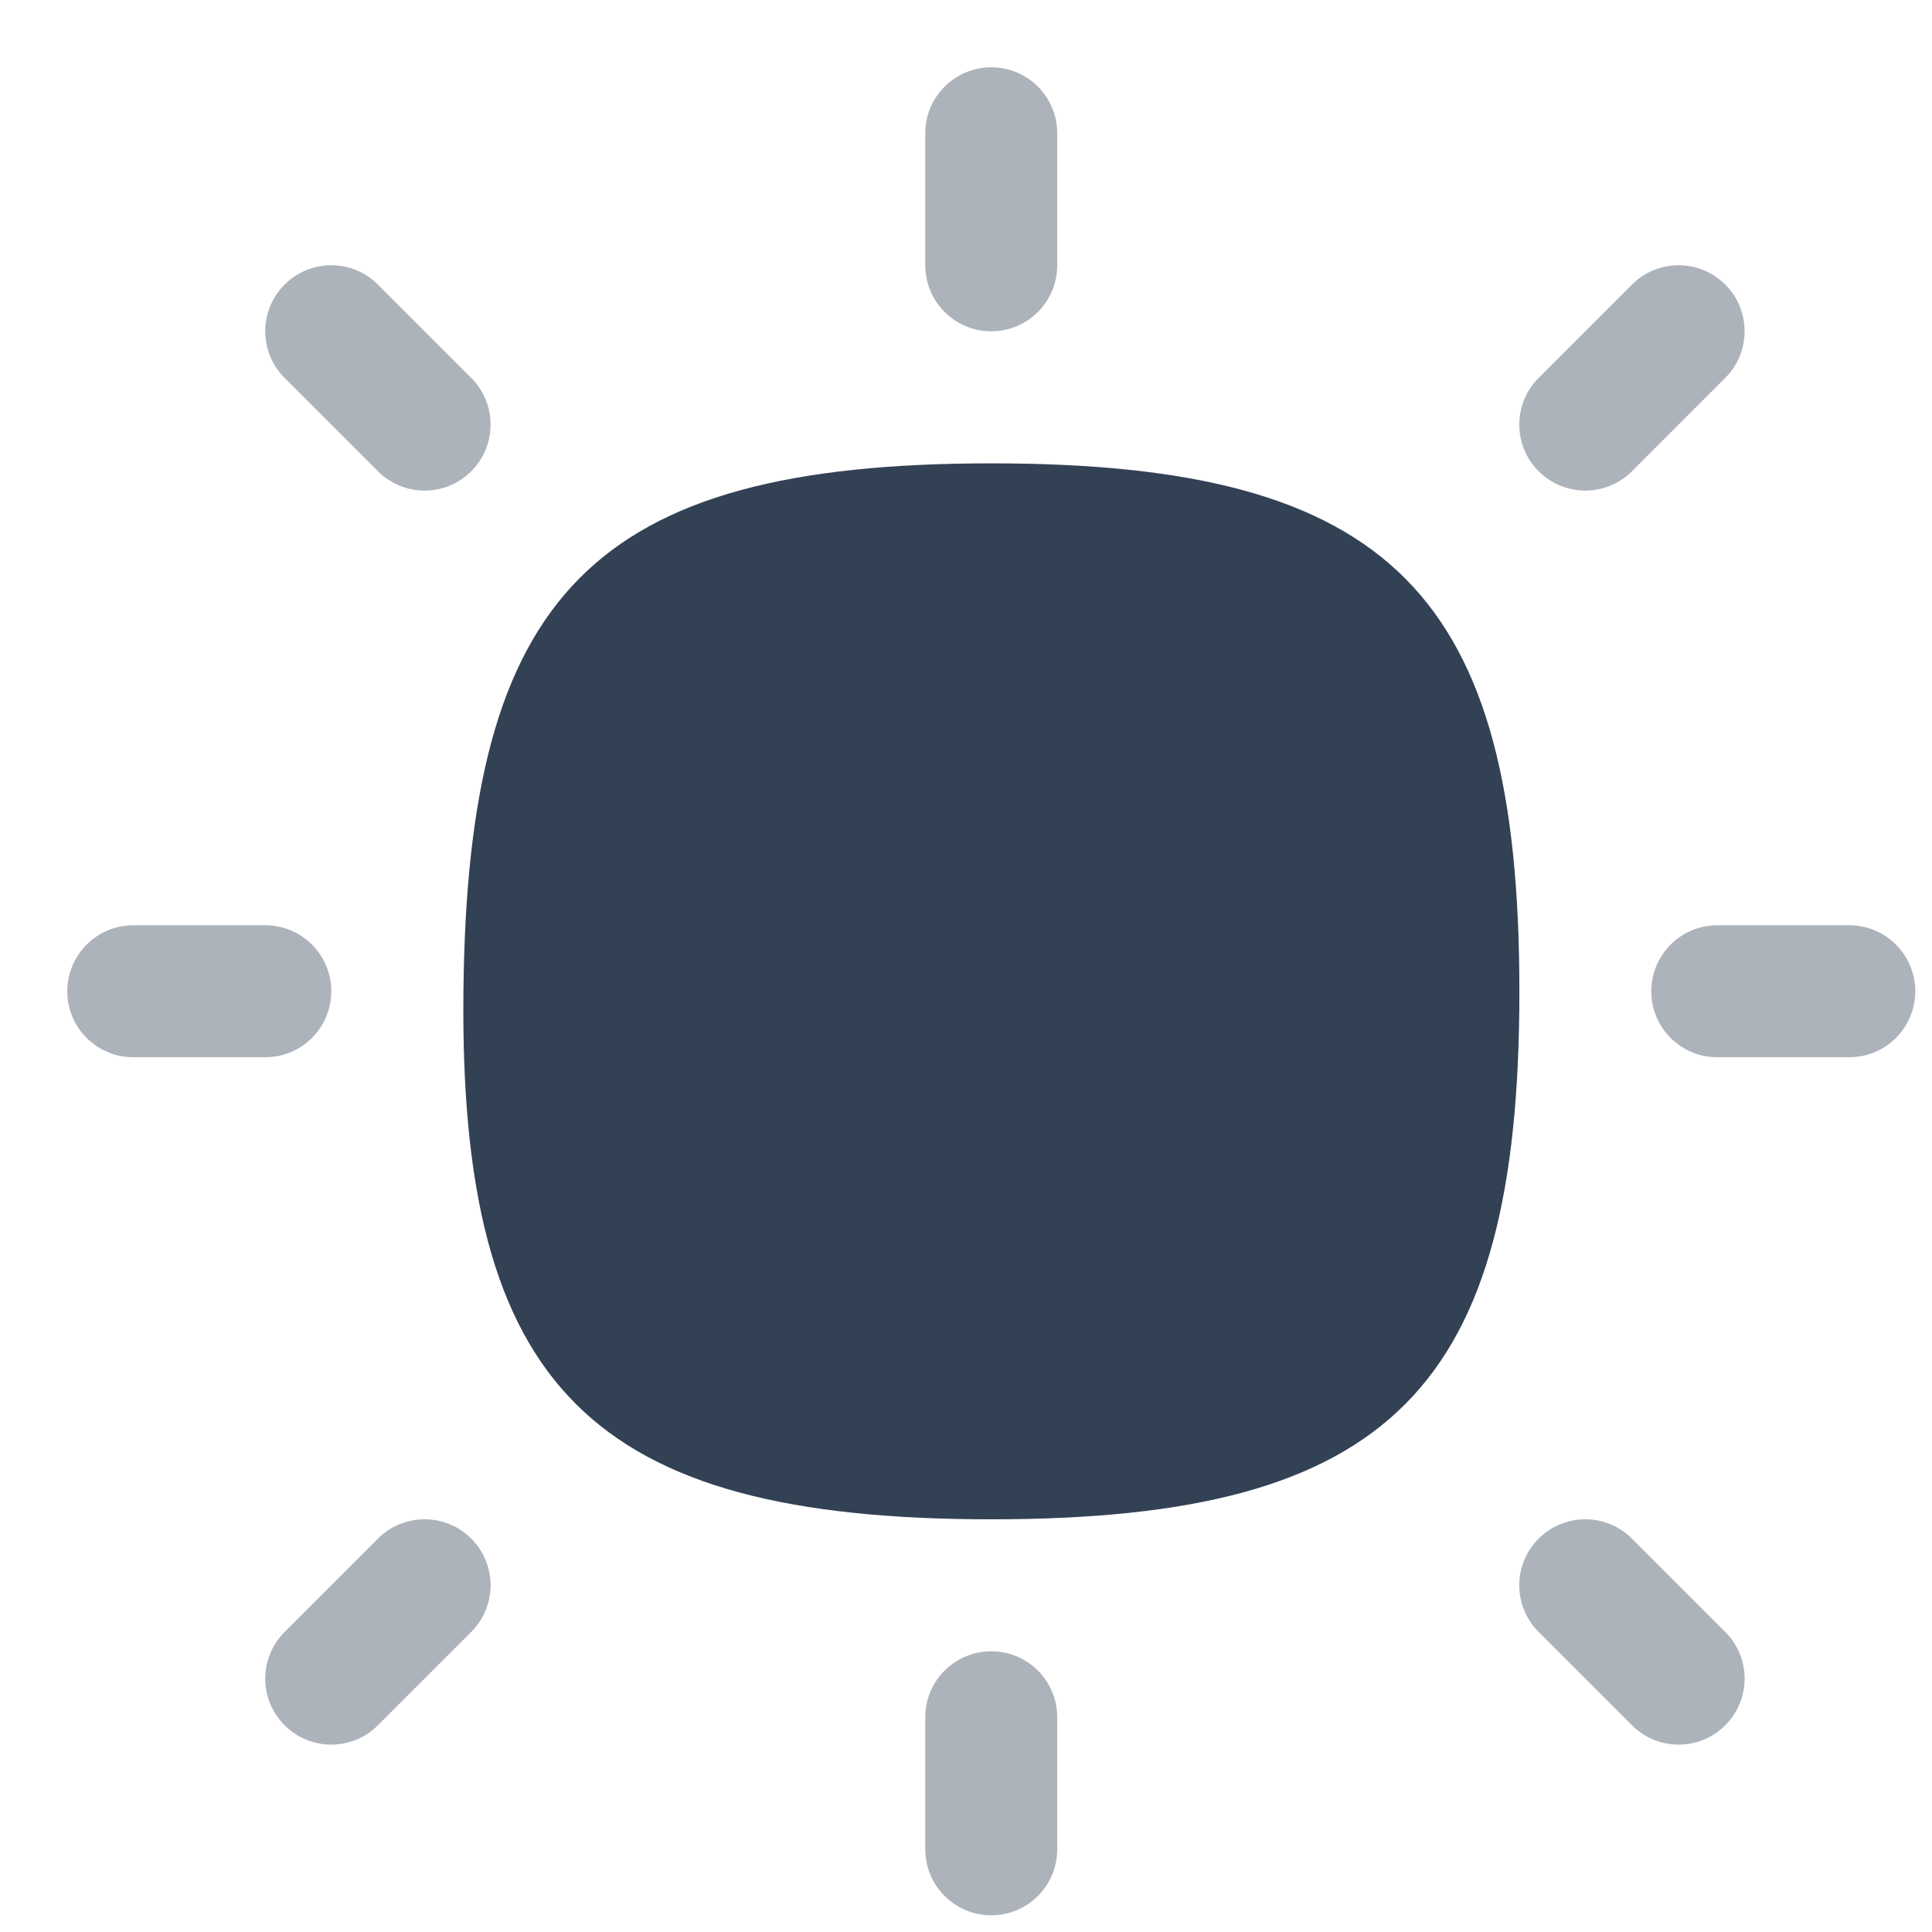 <svg xmlns:xlink="http://www.w3.org/1999/xlink" width="23" class=" text-biscay-700 dark:text-gray-900 dark:group-hover:text-dark-920 group-hover:text-biscay-300" height="23" viewBox="0 0 23 23" fill="none" xmlns="http://www.w3.org/2000/svg">
            <path fill-rule="evenodd" clip-rule="evenodd" d="M11.803 18.087C7.037 18.087 5.466 16.516 5.517 11.801C5.568 7.087 7.037 5.516 11.803 5.516C16.568 5.516 18.088 7.087 18.088 11.801C18.088 16.516 16.568 18.087 11.803 18.087Z" fill="#334155"></path>
            <path d="M11.801 0.801C12.235 0.801 12.586 1.153 12.586 1.587V3.158C12.586 3.592 12.235 3.944 11.801 3.944C11.367 3.944 11.015 3.592 11.015 3.158V1.587C11.015 1.153 11.367 0.801 11.801 0.801Z" fill="#334155" fill-opacity="0.4"></path>
            <path d="M12.586 20.444C12.586 20.01 12.235 19.658 11.801 19.658C11.367 19.658 11.015 20.01 11.015 20.444V22.015C11.015 22.449 11.367 22.801 11.801 22.801C12.235 22.801 12.586 22.449 12.586 22.015V20.444Z" fill="#334155" fill-opacity="0.4"></path>
            <path d="M22.801 11.801C22.801 12.235 22.449 12.586 22.015 12.586H20.444C20.01 12.586 19.658 12.235 19.658 11.801C19.658 11.367 20.01 11.015 20.444 11.015H22.015C22.449 11.015 22.801 11.367 22.801 11.801Z" fill="#334155" fill-opacity="0.4"></path>
            <path d="M3.158 12.586C3.592 12.586 3.944 12.235 3.944 11.801C3.944 11.367 3.592 11.015 3.158 11.015H1.587C1.153 11.015 0.801 11.367 0.801 11.801C0.801 12.235 1.153 12.586 1.587 12.586H3.158Z" fill="#334155" fill-opacity="0.4"></path>
            <path d="M3.388 3.388C3.695 3.081 4.192 3.081 4.499 3.388L5.61 4.499C5.917 4.806 5.917 5.304 5.61 5.61C5.304 5.917 4.806 5.917 4.499 5.61L3.388 4.499C3.081 4.192 3.081 3.695 3.388 3.388Z" fill="#334155" fill-opacity="0.4"></path>
            <path d="M4.499 20.539C4.192 20.846 3.695 20.846 3.388 20.539C3.081 20.232 3.081 19.735 3.388 19.428L4.499 18.317C4.806 18.01 5.304 18.01 5.61 18.317C5.917 18.623 5.917 19.121 5.61 19.428L4.499 20.539Z" fill="#334155" fill-opacity="0.4"></path>
            <path d="M20.539 3.388C20.232 3.081 19.735 3.081 19.428 3.388L18.317 4.499C18.01 4.806 18.01 5.304 18.317 5.61C18.623 5.917 19.121 5.917 19.428 5.61L20.539 4.499C20.846 4.192 20.846 3.695 20.539 3.388Z" fill="#334155" fill-opacity="0.4"></path>
            <path d="M19.428 20.539C19.735 20.846 20.232 20.846 20.539 20.539C20.846 20.232 20.846 19.735 20.539 19.428L19.428 18.317C19.121 18.01 18.623 18.01 18.317 18.317C18.01 18.623 18.01 19.121 18.317 19.428L19.428 20.539Z" fill="#334155" fill-opacity="0.4"></path>
        </svg>
